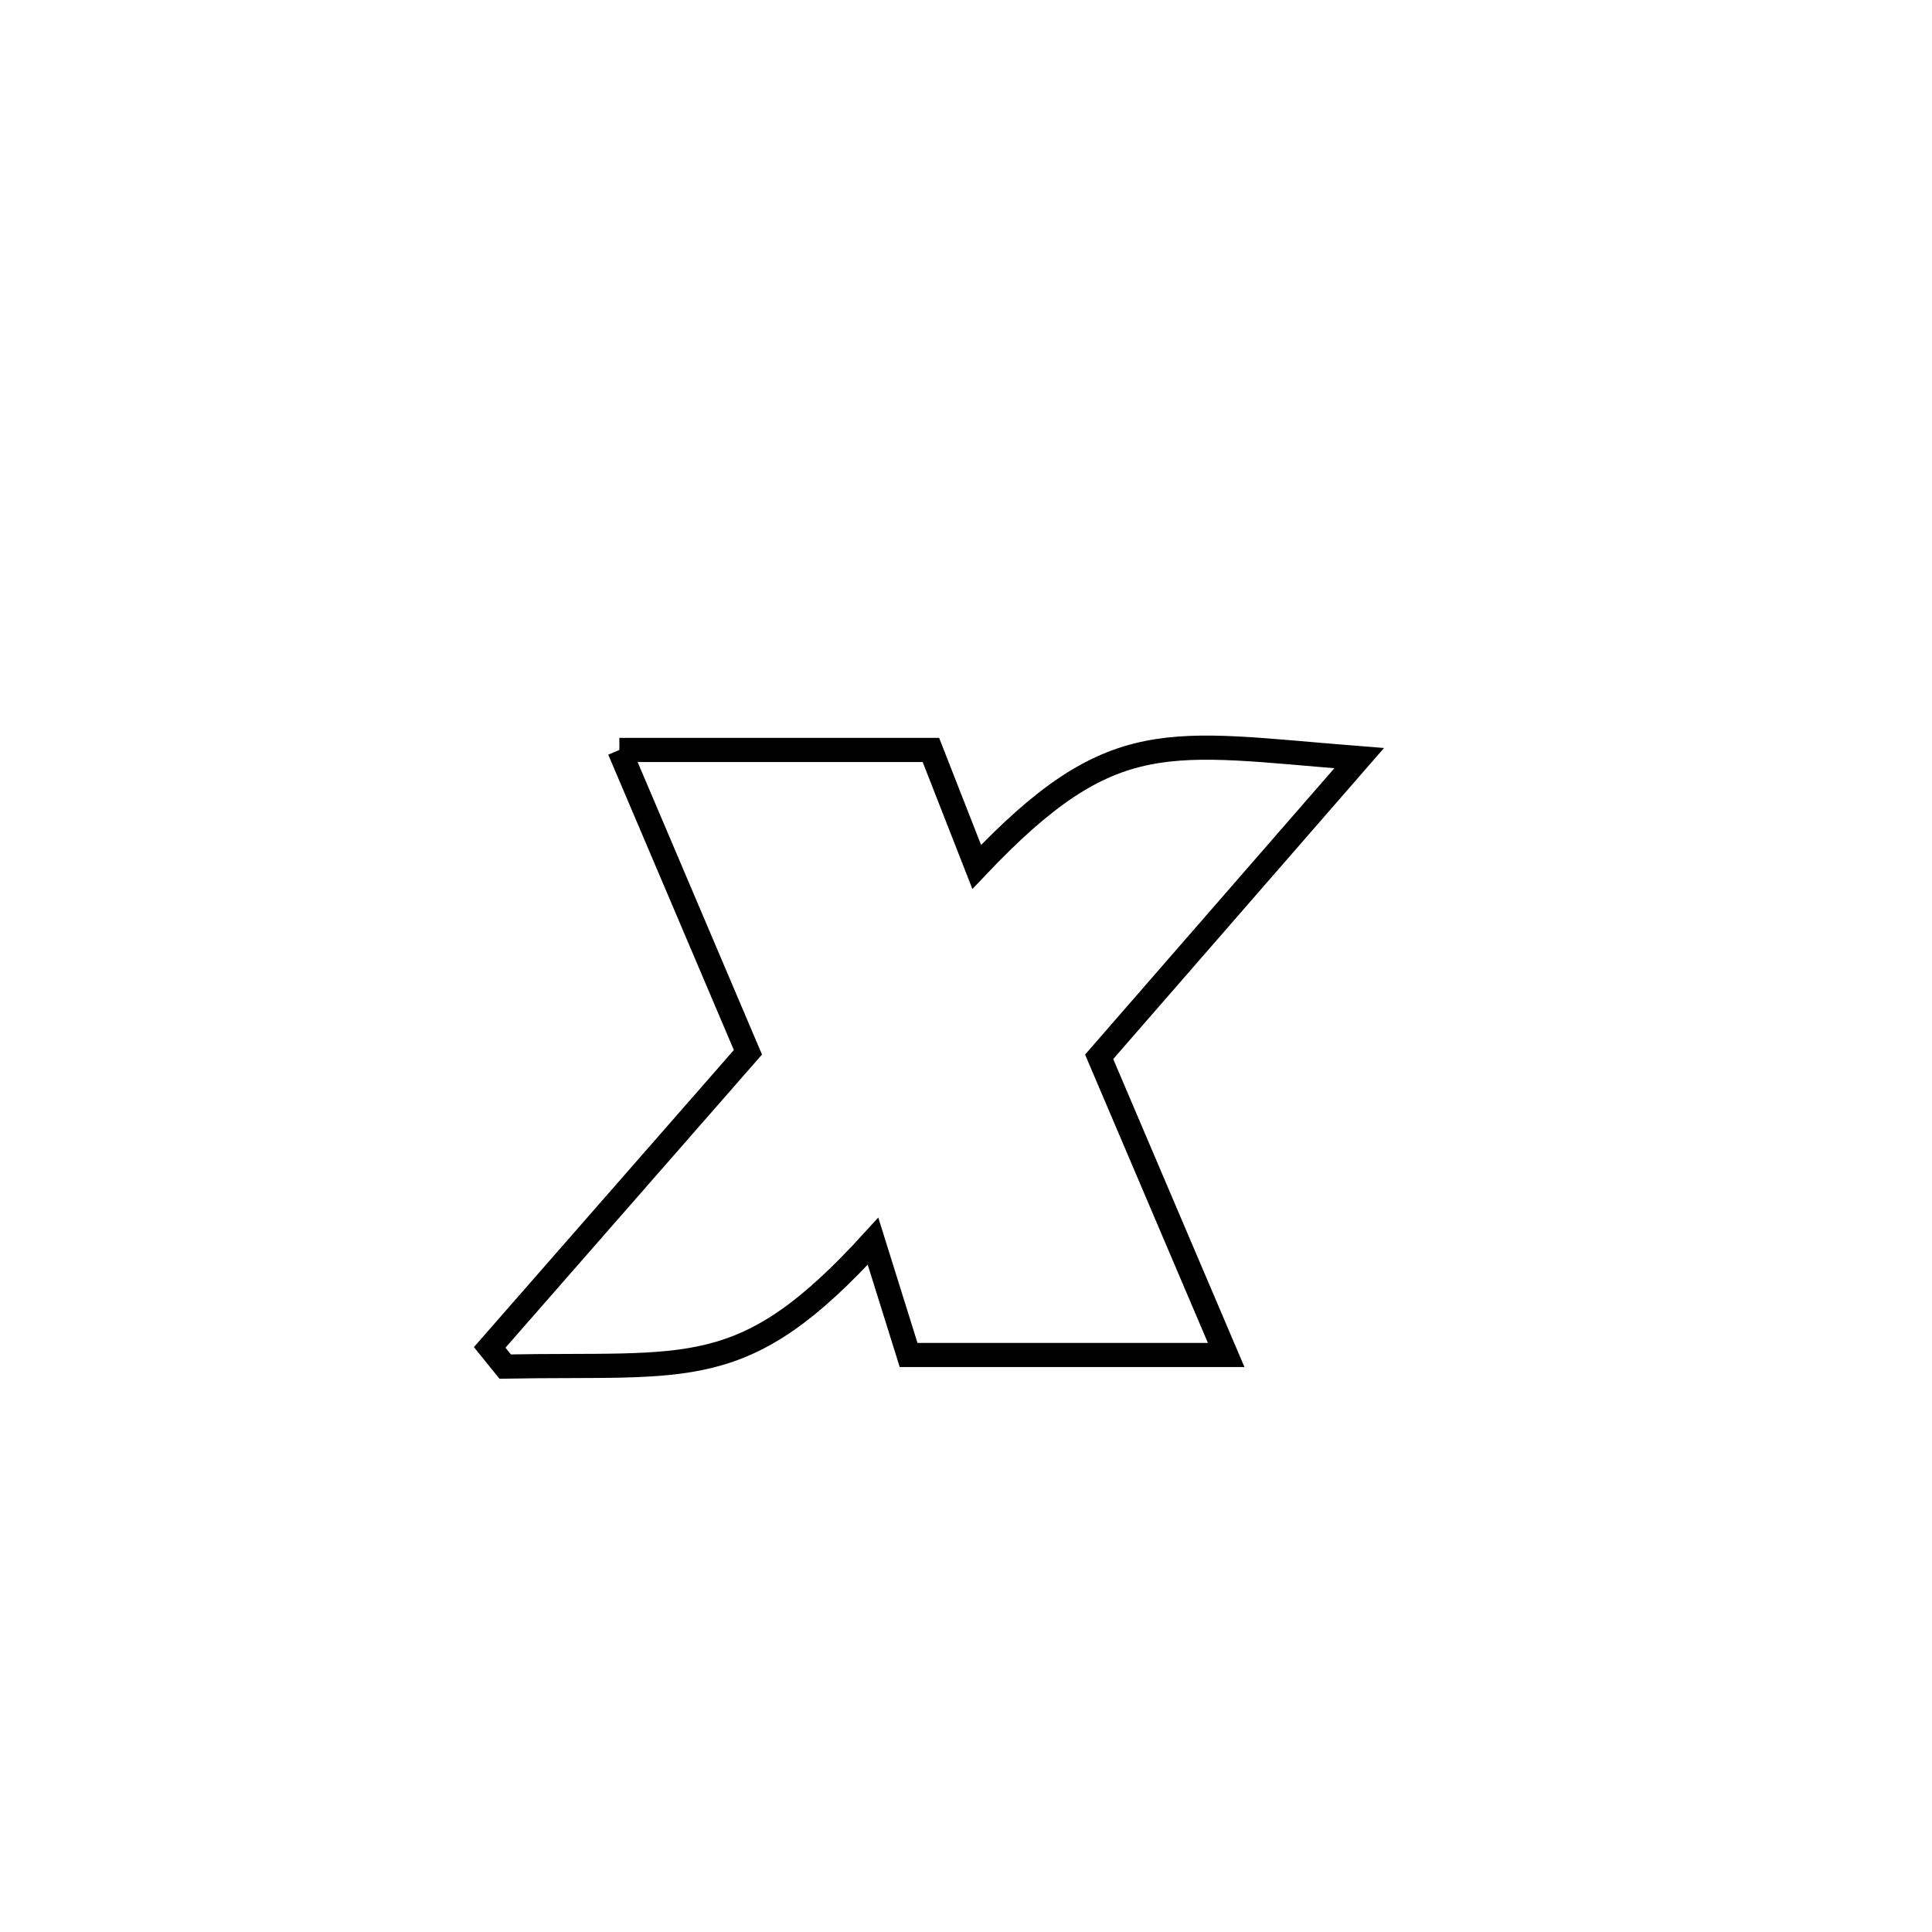 <svg xmlns="http://www.w3.org/2000/svg" viewBox="0.0 0.0 24.0 24.0" height="200px" width="200px"><path fill="none" stroke="black" stroke-width=".3" stroke-opacity="1.0"  filling="0" d="M7.694 9.316 L7.694 9.316 C8.984 9.316 10.274 9.316 11.564 9.316 L11.564 9.316 C11.754 9.8 11.943 10.284 12.133 10.769 L12.133 10.769 C13.827 8.982 14.5 9.23 16.884 9.418 L16.884 9.418 C15.807 10.654 14.731 11.891 13.654 13.128 L13.654 13.128 C14.18 14.363 14.706 15.598 15.232 16.832 L15.232 16.832 C13.917 16.832 12.602 16.832 11.287 16.832 L11.287 16.832 C11.14 16.361 10.992 15.89 10.845 15.419 L10.845 15.419 C9.235 17.185 8.58 16.933 6.276 16.976 L6.276 16.976 C6.212 16.896 6.147 16.817 6.083 16.738 L6.083 16.738 C7.153 15.516 8.222 14.294 9.291 13.072 L9.291 13.072 C8.759 11.82 8.227 10.568 7.694 9.316 L7.694 9.316"></path></svg>